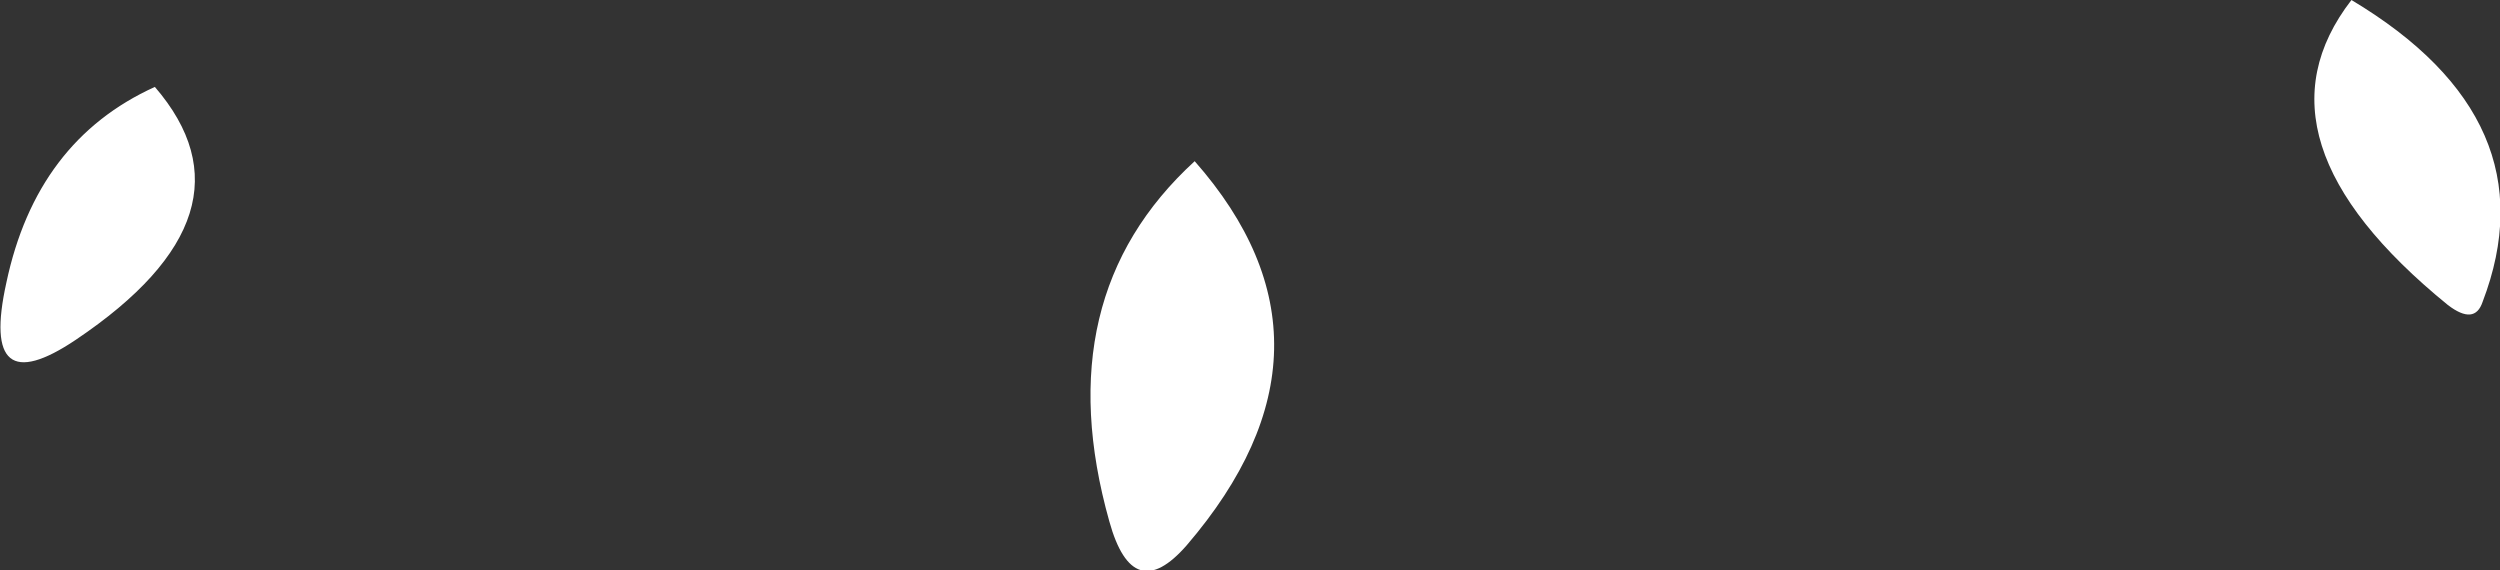 <?xml version="1.0" encoding="UTF-8" standalone="no"?>
<svg xmlns:xlink="http://www.w3.org/1999/xlink" height="18.05px" width="79.1px" xmlns="http://www.w3.org/2000/svg">
  <rect width="100%" height="100%" fill="#333333" stroke="none"/>
  <g transform="matrix(1.0, 0.0, 0.0, 1.0, 6.2, 72.75)">
    <path d="M68.2 -72.75 Q74.55 -68.95 72.35 -63.2 72.1 -62.45 71.25 -63.1 64.8 -68.35 68.2 -72.75 M31.6 -67.65 Q36.75 -61.8 31.35 -55.5 29.65 -53.55 28.9 -56.25 26.9 -63.35 31.6 -67.65 M-1.3 -70.0 Q2.15 -66.0 -3.8 -62.0 -6.85 -59.95 -6.0 -63.8 -5.05 -68.3 -1.3 -70.0" fill="#ffffff" fill-rule="evenodd" stroke="none"/>
  </g>
</svg>
